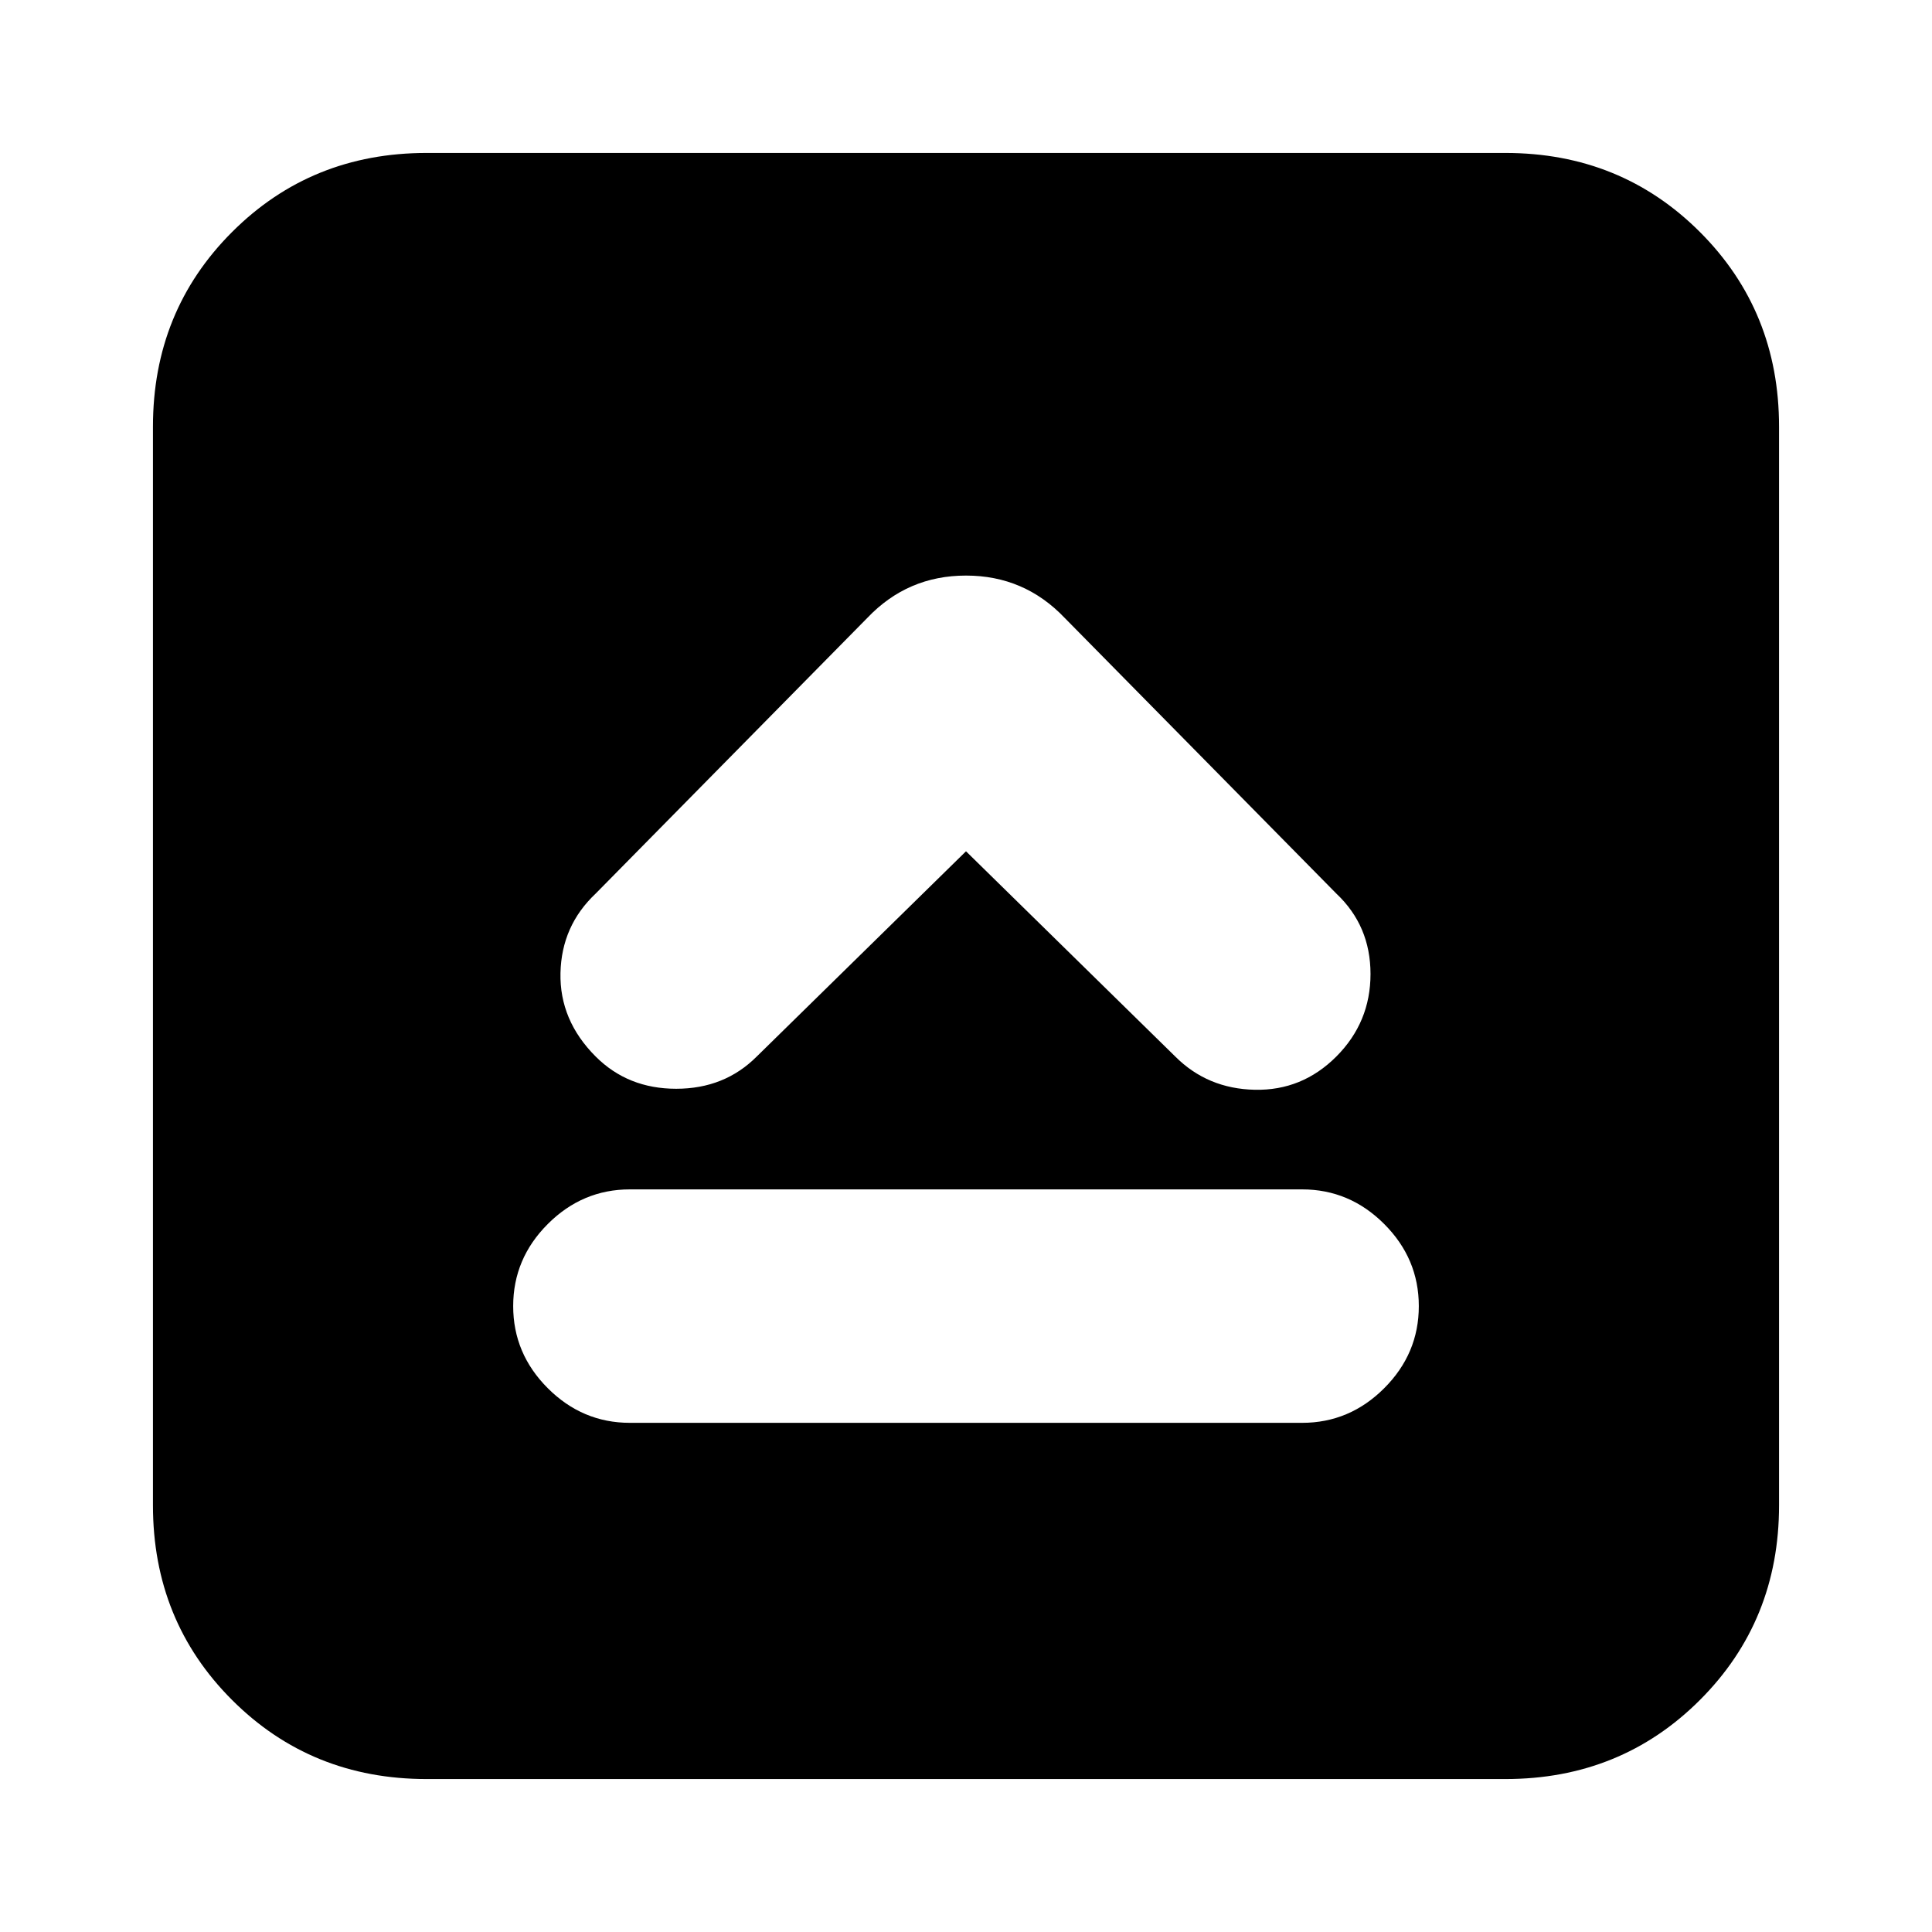 <svg xmlns="http://www.w3.org/2000/svg" height="24" viewBox="0 -960 960 960" width="24"><path d="M313-253h334q23.6 0 40.8-17.2Q705-287.4 705-311q0-23.6-17.2-40.8Q670.6-369 647-369H313q-23.6 0-40.8 17.2Q255-334.6 255-311q0 23.6 17.2 40.8Q289.4-253 313-253Zm167-284 104 102q16 16 39.5 16.5T664-435q17-17.04 17-41.02Q681-500 664-516L529-653q-20-21-49-21t-49 21L296-516q-17 16-17.5 39.5T296-435q16 16 40 16t40-16l104-102ZM212-76q-57.4 0-96.7-39.3Q76-154.6 76-212v-536q0-57.4 39.3-96.7Q154.6-884 212-884h536q57.4 0 96.7 39.3Q884-805.4 884-748v536q0 57.4-39.3 96.7Q805.4-76 748-76H212Z"/></svg>